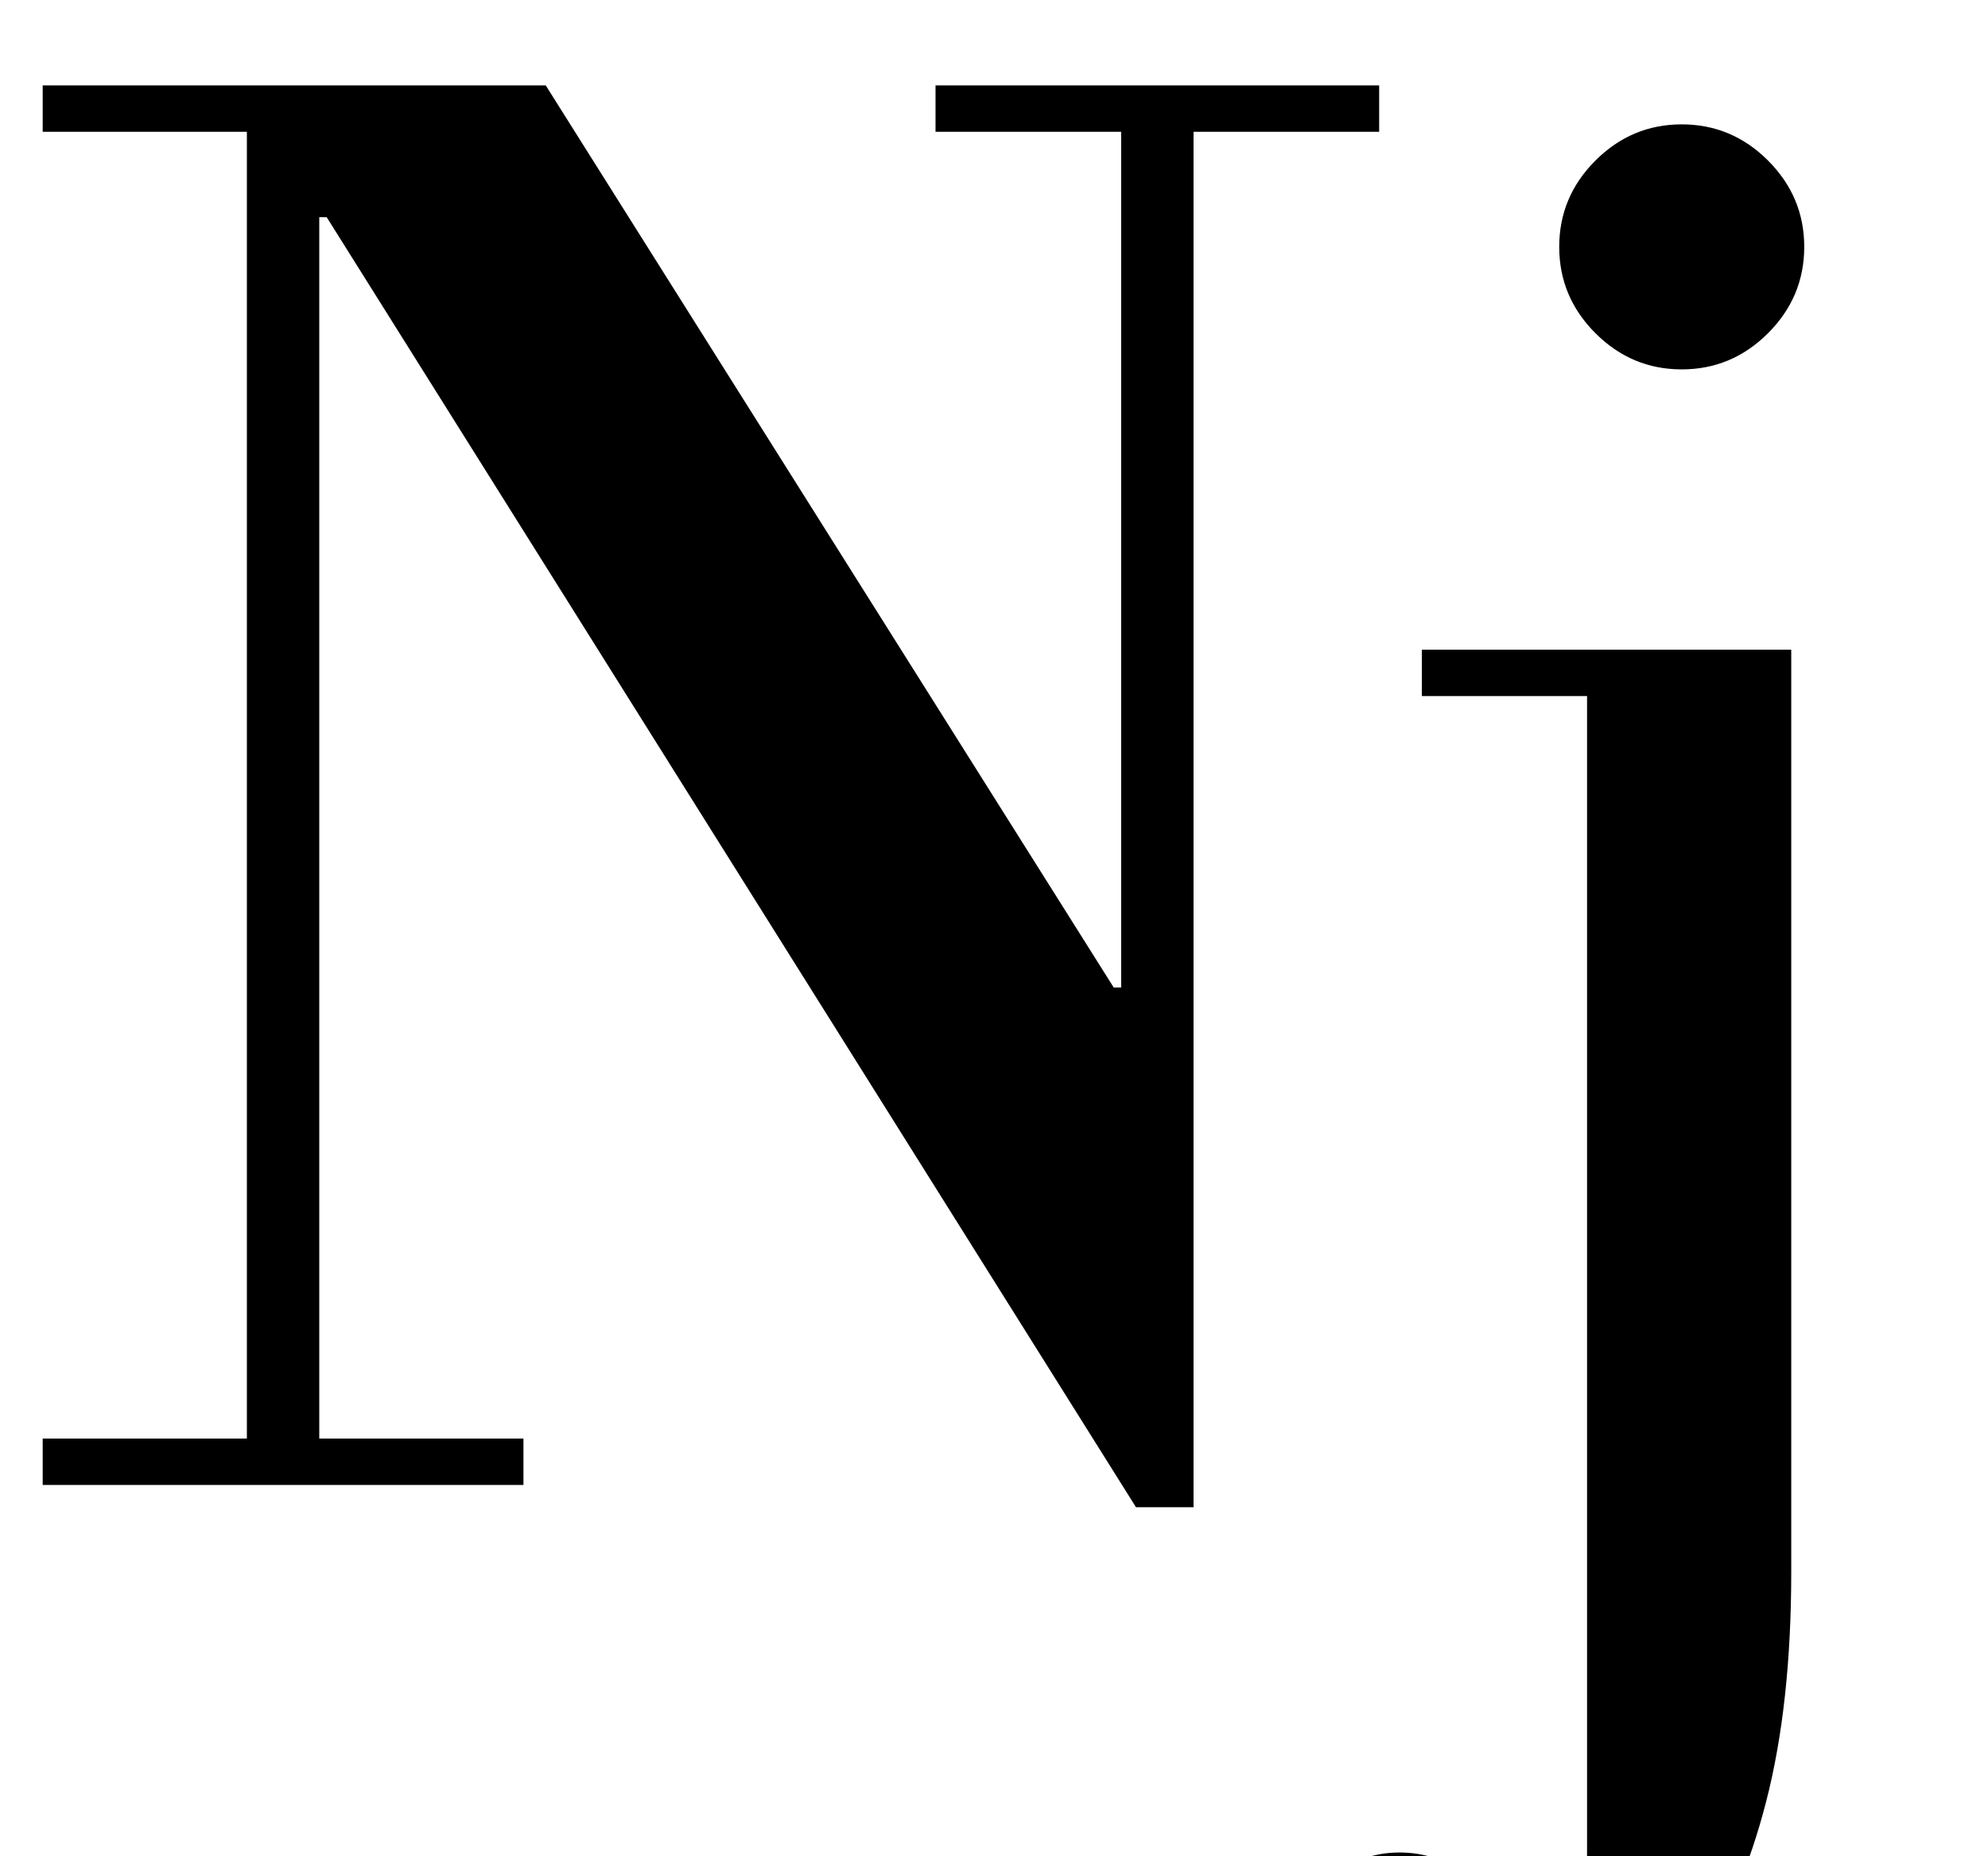 <?xml version="1.0" standalone="no"?>
<!DOCTYPE svg PUBLIC "-//W3C//DTD SVG 1.1//EN" "http://www.w3.org/Graphics/SVG/1.1/DTD/svg11.dtd" >
<svg xmlns="http://www.w3.org/2000/svg" xmlns:xlink="http://www.w3.org/1999/xlink" version="1.1" viewBox="-10 0 1071 1000">
  <g transform="matrix(1 0 0 -1 0 800)">
   <path fill="currentColor"
d="M494 754h239v-25h-100v-741h-31l-436 695h-4v-658h110v-25h-259v25h110v704h-110v25h271l306 -486h4v461h-100v25zM778 -326q-44 0 -66.5 20.5t-22.5 49.5q0 26 16 42t39 16q20 0 35.5 -12t15.5 -32q0 -7 -1.5 -16.5t-1.5 -15.5q0 -11 6 -15t12 -4q12 0 23.5 19.5
t11.5 76.5v622h-89v25h199v-497q0 -71 -13.5 -123.5t-37.5 -87t-56.5 -51.5t-69.5 -17zM830 667q0 27 19.5 46.5t46.5 19.5t46.5 -19.5t19.5 -46.5t-19.5 -46.5t-46.5 -19.5t-46.5 19.5t-19.5 46.5z" />
  </g>

</svg>
